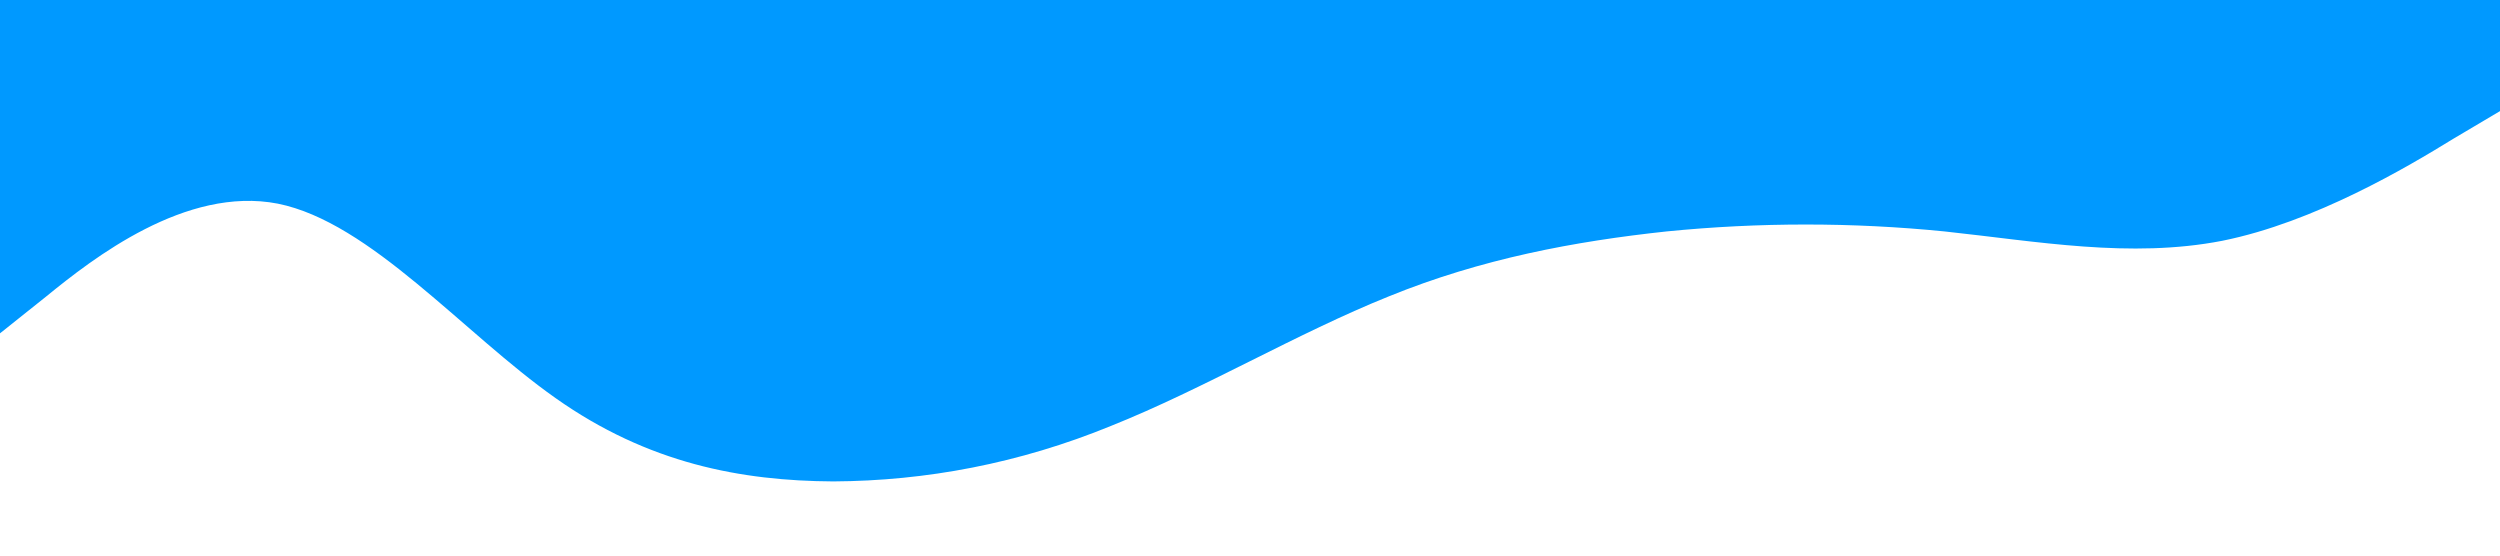 <?xml version="1.0" standalone="no"?><svg xmlns="http://www.w3.org/2000/svg" viewBox="0 0 1440 320"><path fill="#0099ff" fill-opacity="1" d="M0,192L26.7,170.7C53.3,149,107,107,160,117.3C213.3,128,267,192,320,229.3C373.3,267,427,277,480,277.3C533.3,277,587,267,640,245.3C693.3,224,747,192,800,170.7C853.3,149,907,139,960,133.3C1013.3,128,1067,128,1120,133.3C1173.3,139,1227,149,1280,138.7C1333.3,128,1387,96,1413,80L1440,64L1440,0L1413.3,0C1386.7,0,1333,0,1280,0C1226.7,0,1173,0,1120,0C1066.7,0,1013,0,960,0C906.7,0,853,0,800,0C746.7,0,693,0,640,0C586.7,0,533,0,480,0C426.7,0,373,0,320,0C266.7,0,213,0,160,0C106.7,0,53,0,27,0L0,0Z"></path></svg>